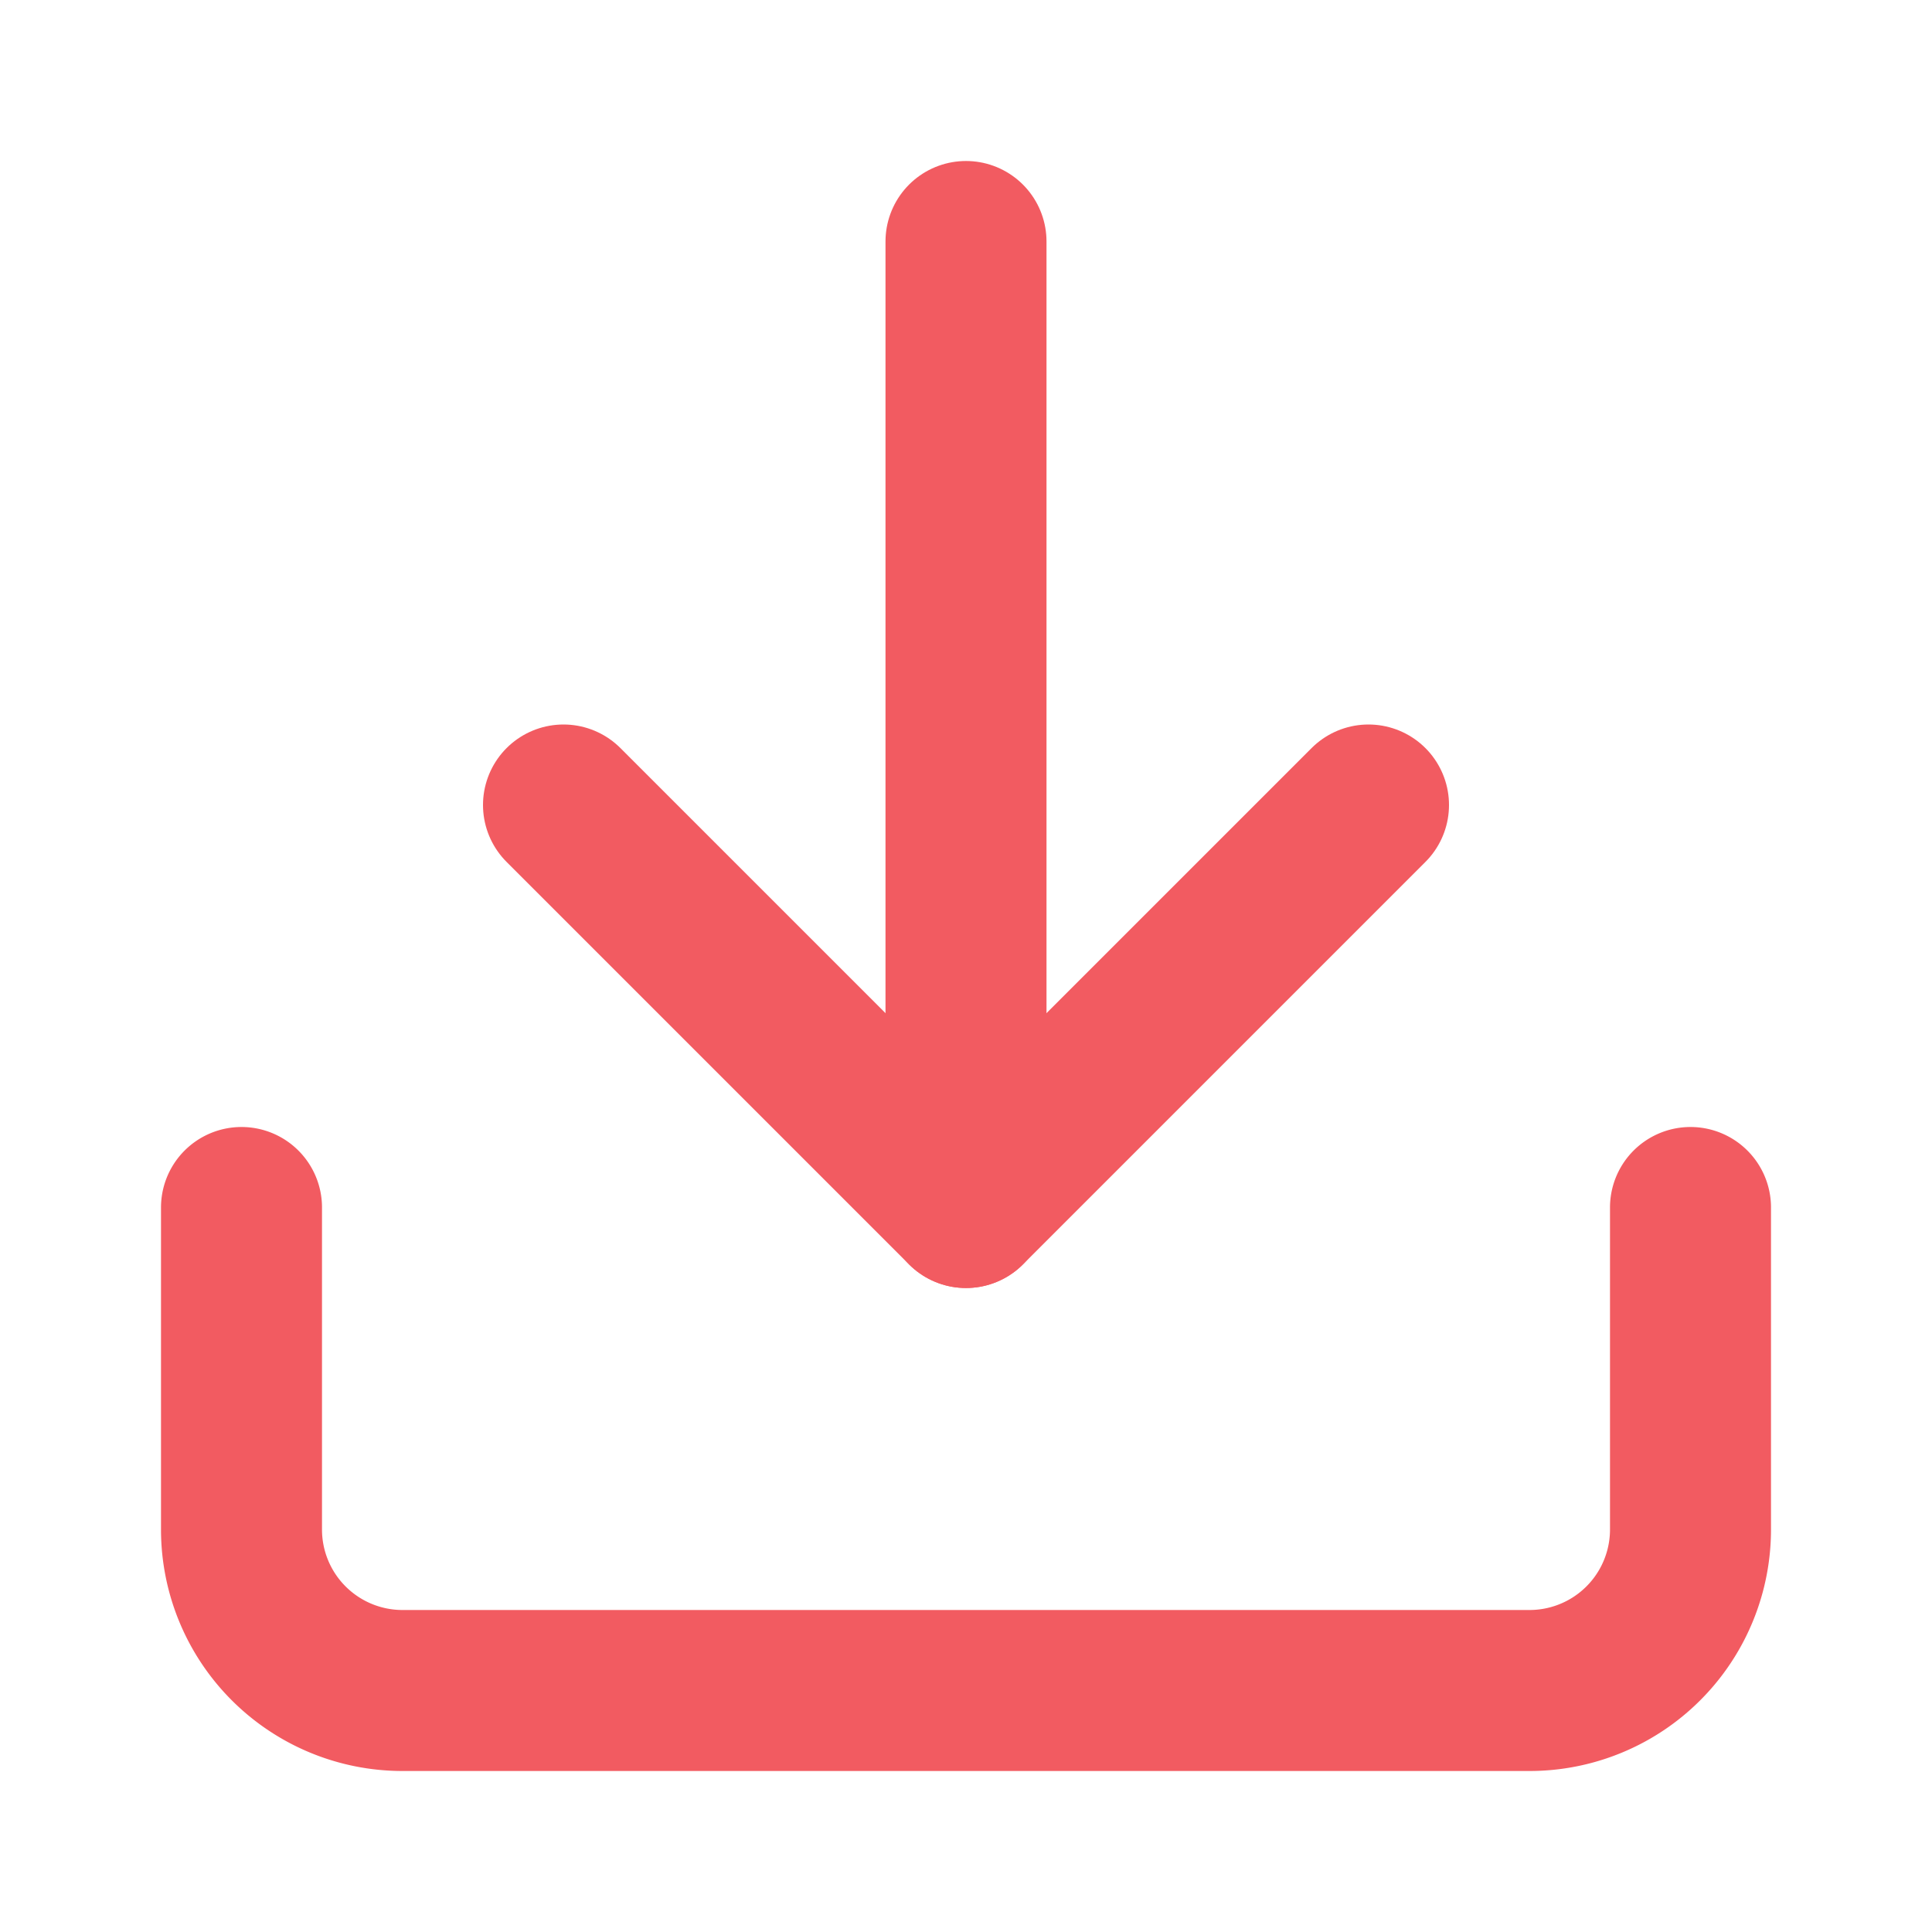<svg id="Download_Icon" data-name="Download Icon" xmlns="http://www.w3.org/2000/svg" width="24" height="24" viewBox="0 0 24 24">
  <g id="download_1_" data-name="download (1)" transform="translate(3 3)">
    <path id="Path_8600" data-name="Path 8600" d="M21,15v4a2,2,0,0,1-2,2H5a2,2,0,0,1-2-2V15" transform="translate(-3 -3)" fill="none" stroke="#f25b61" stroke-linecap="round" stroke-linejoin="round" stroke-width="2"/>
    <path id="Path_8601" data-name="Path 8601" d="M7,10l5,5,5-5" transform="translate(-3 -3)" fill="none" stroke="#f25b61" stroke-linecap="round" stroke-linejoin="round" stroke-width="2"/>
    <line id="Line_216" data-name="Line 216" y1="12" transform="translate(9)" fill="none" stroke="#f25b61" stroke-linecap="round" stroke-linejoin="round" stroke-width="2"/>
  </g>
  <g id="IconBG">
    <rect id="Rectangle_23" data-name="Rectangle 23" width="24" height="24" fill="none"/>
  </g>
</svg>
